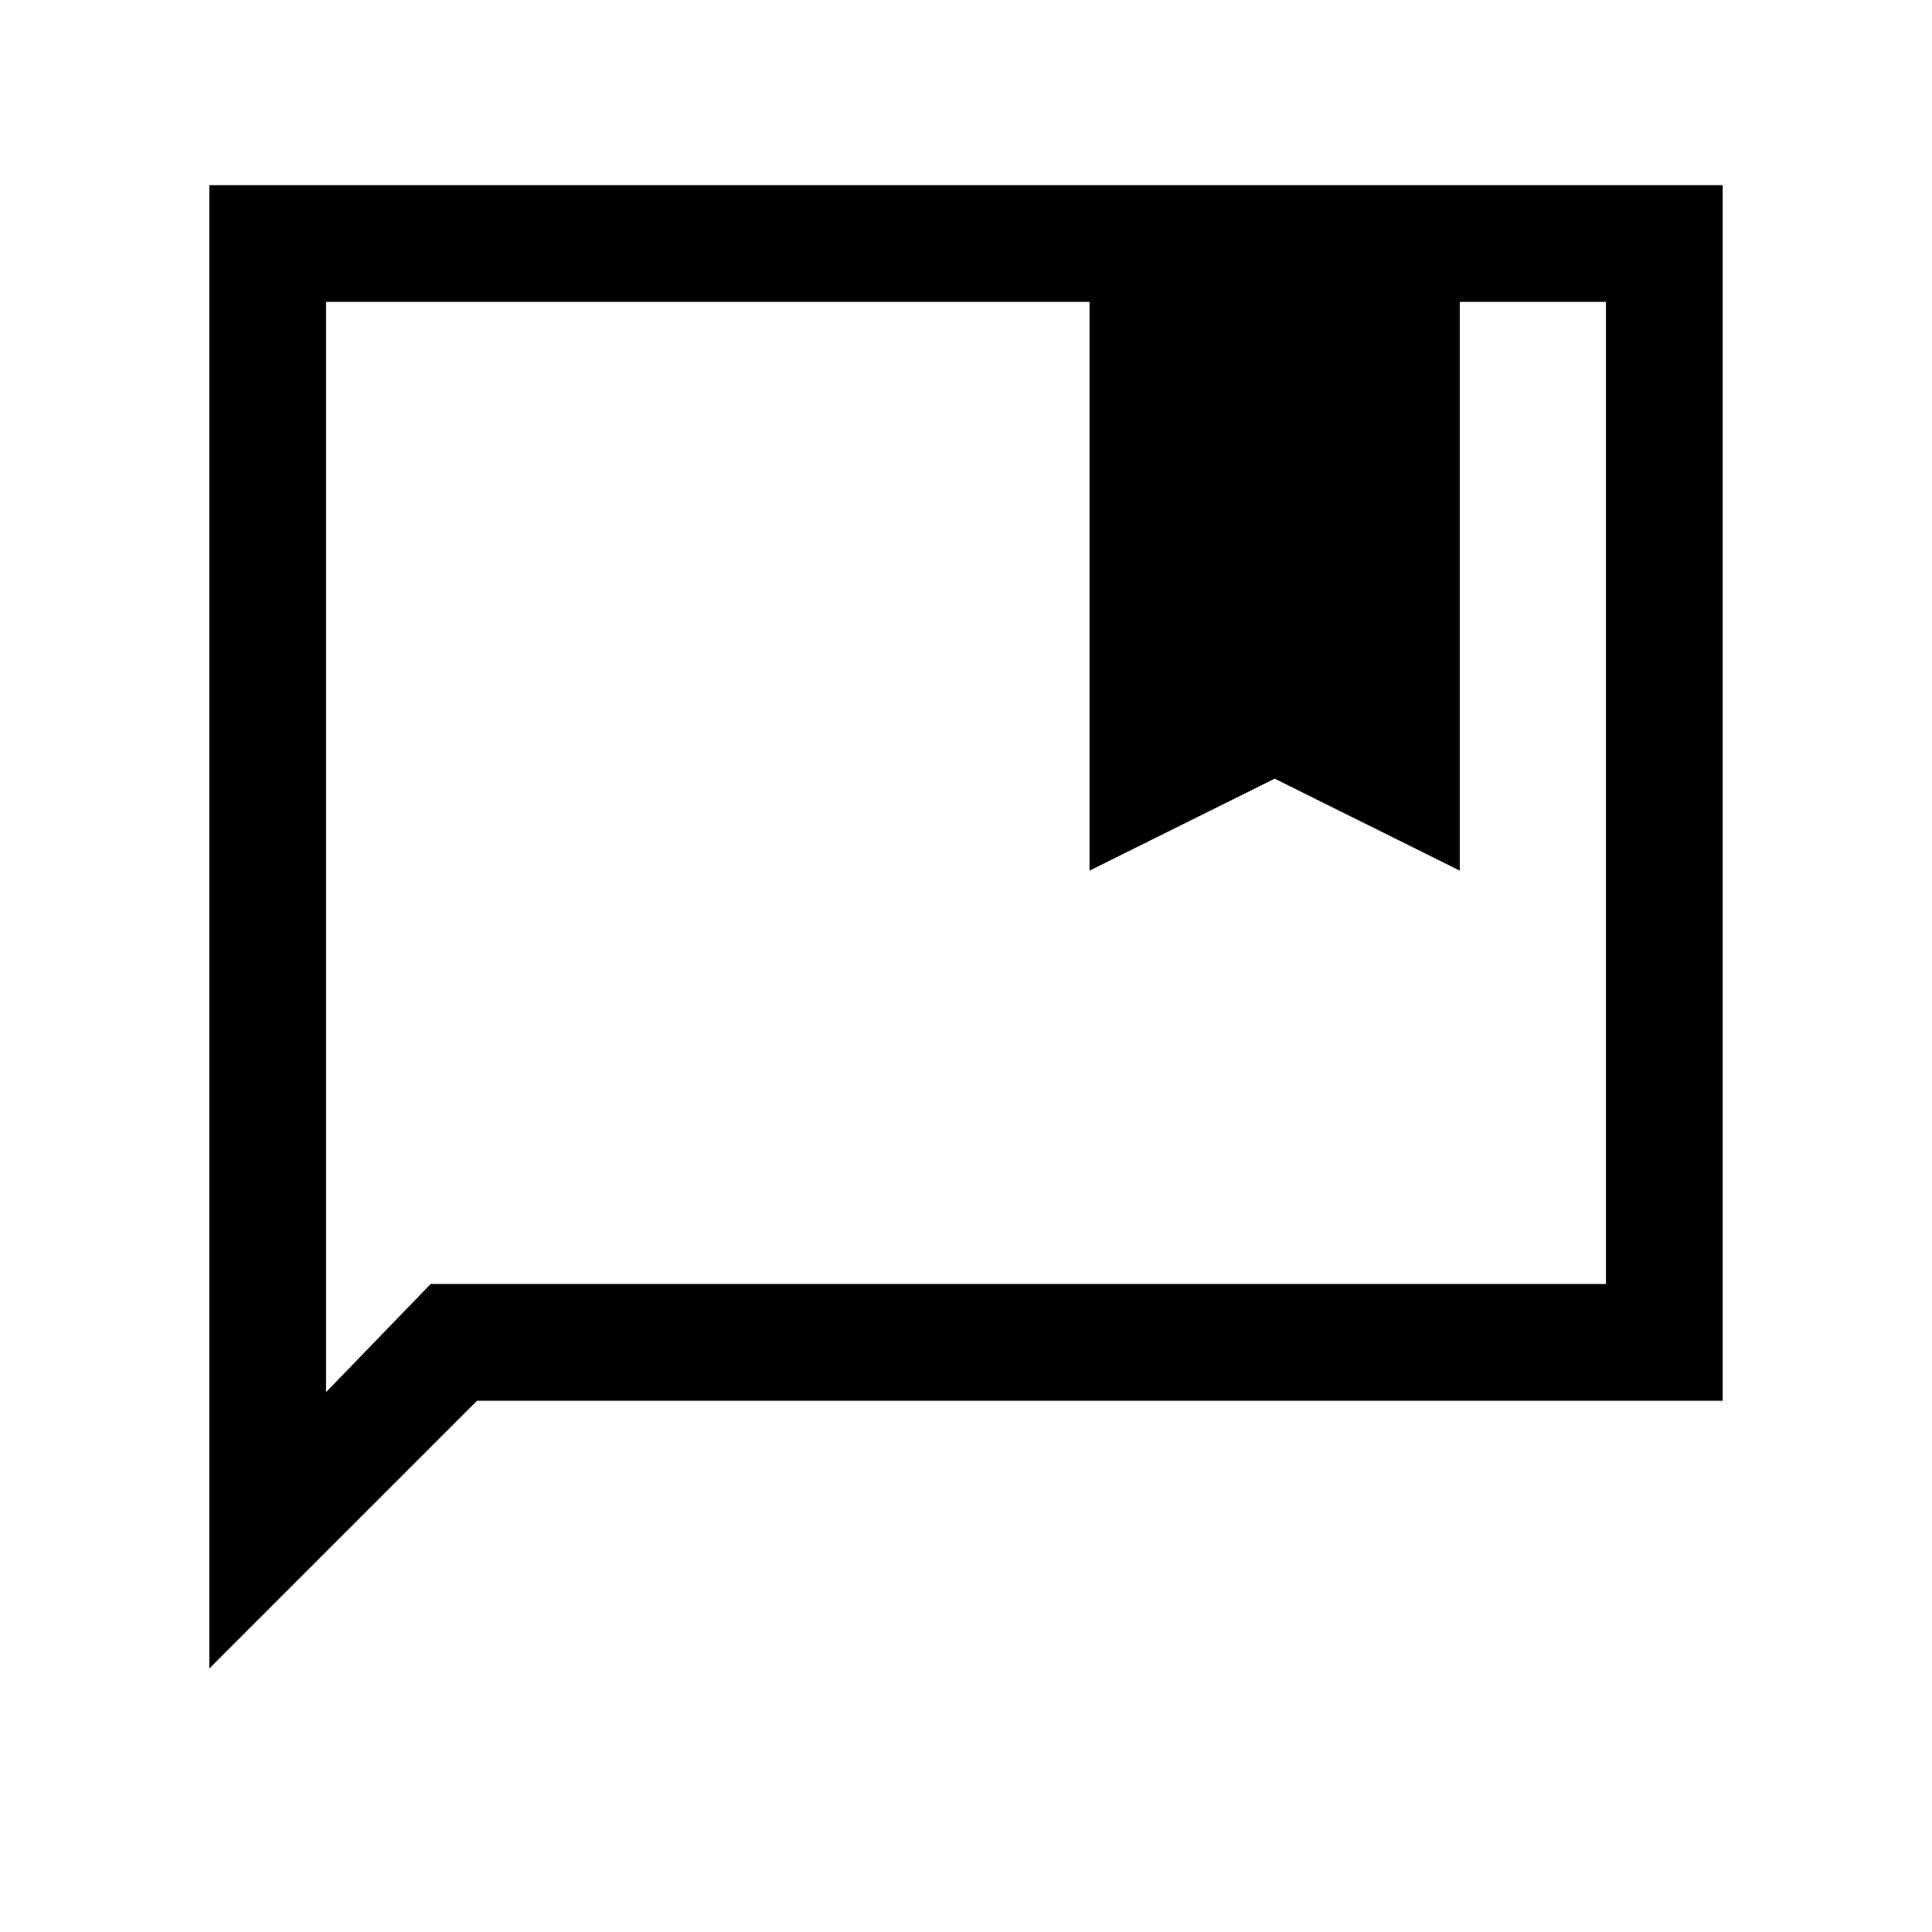 <svg xmlns="http://www.w3.org/2000/svg" height="20" viewBox="0 -960 960 960" width="20"><path d="M541.38-527.38V-810H162v541.77L214-322h584v-488h-72.62v282.62l-92-45.7-92 45.7ZM104-130.92V-868h752v604H237.08L104-130.92ZM162-810v543.38V-810Z"/></svg>